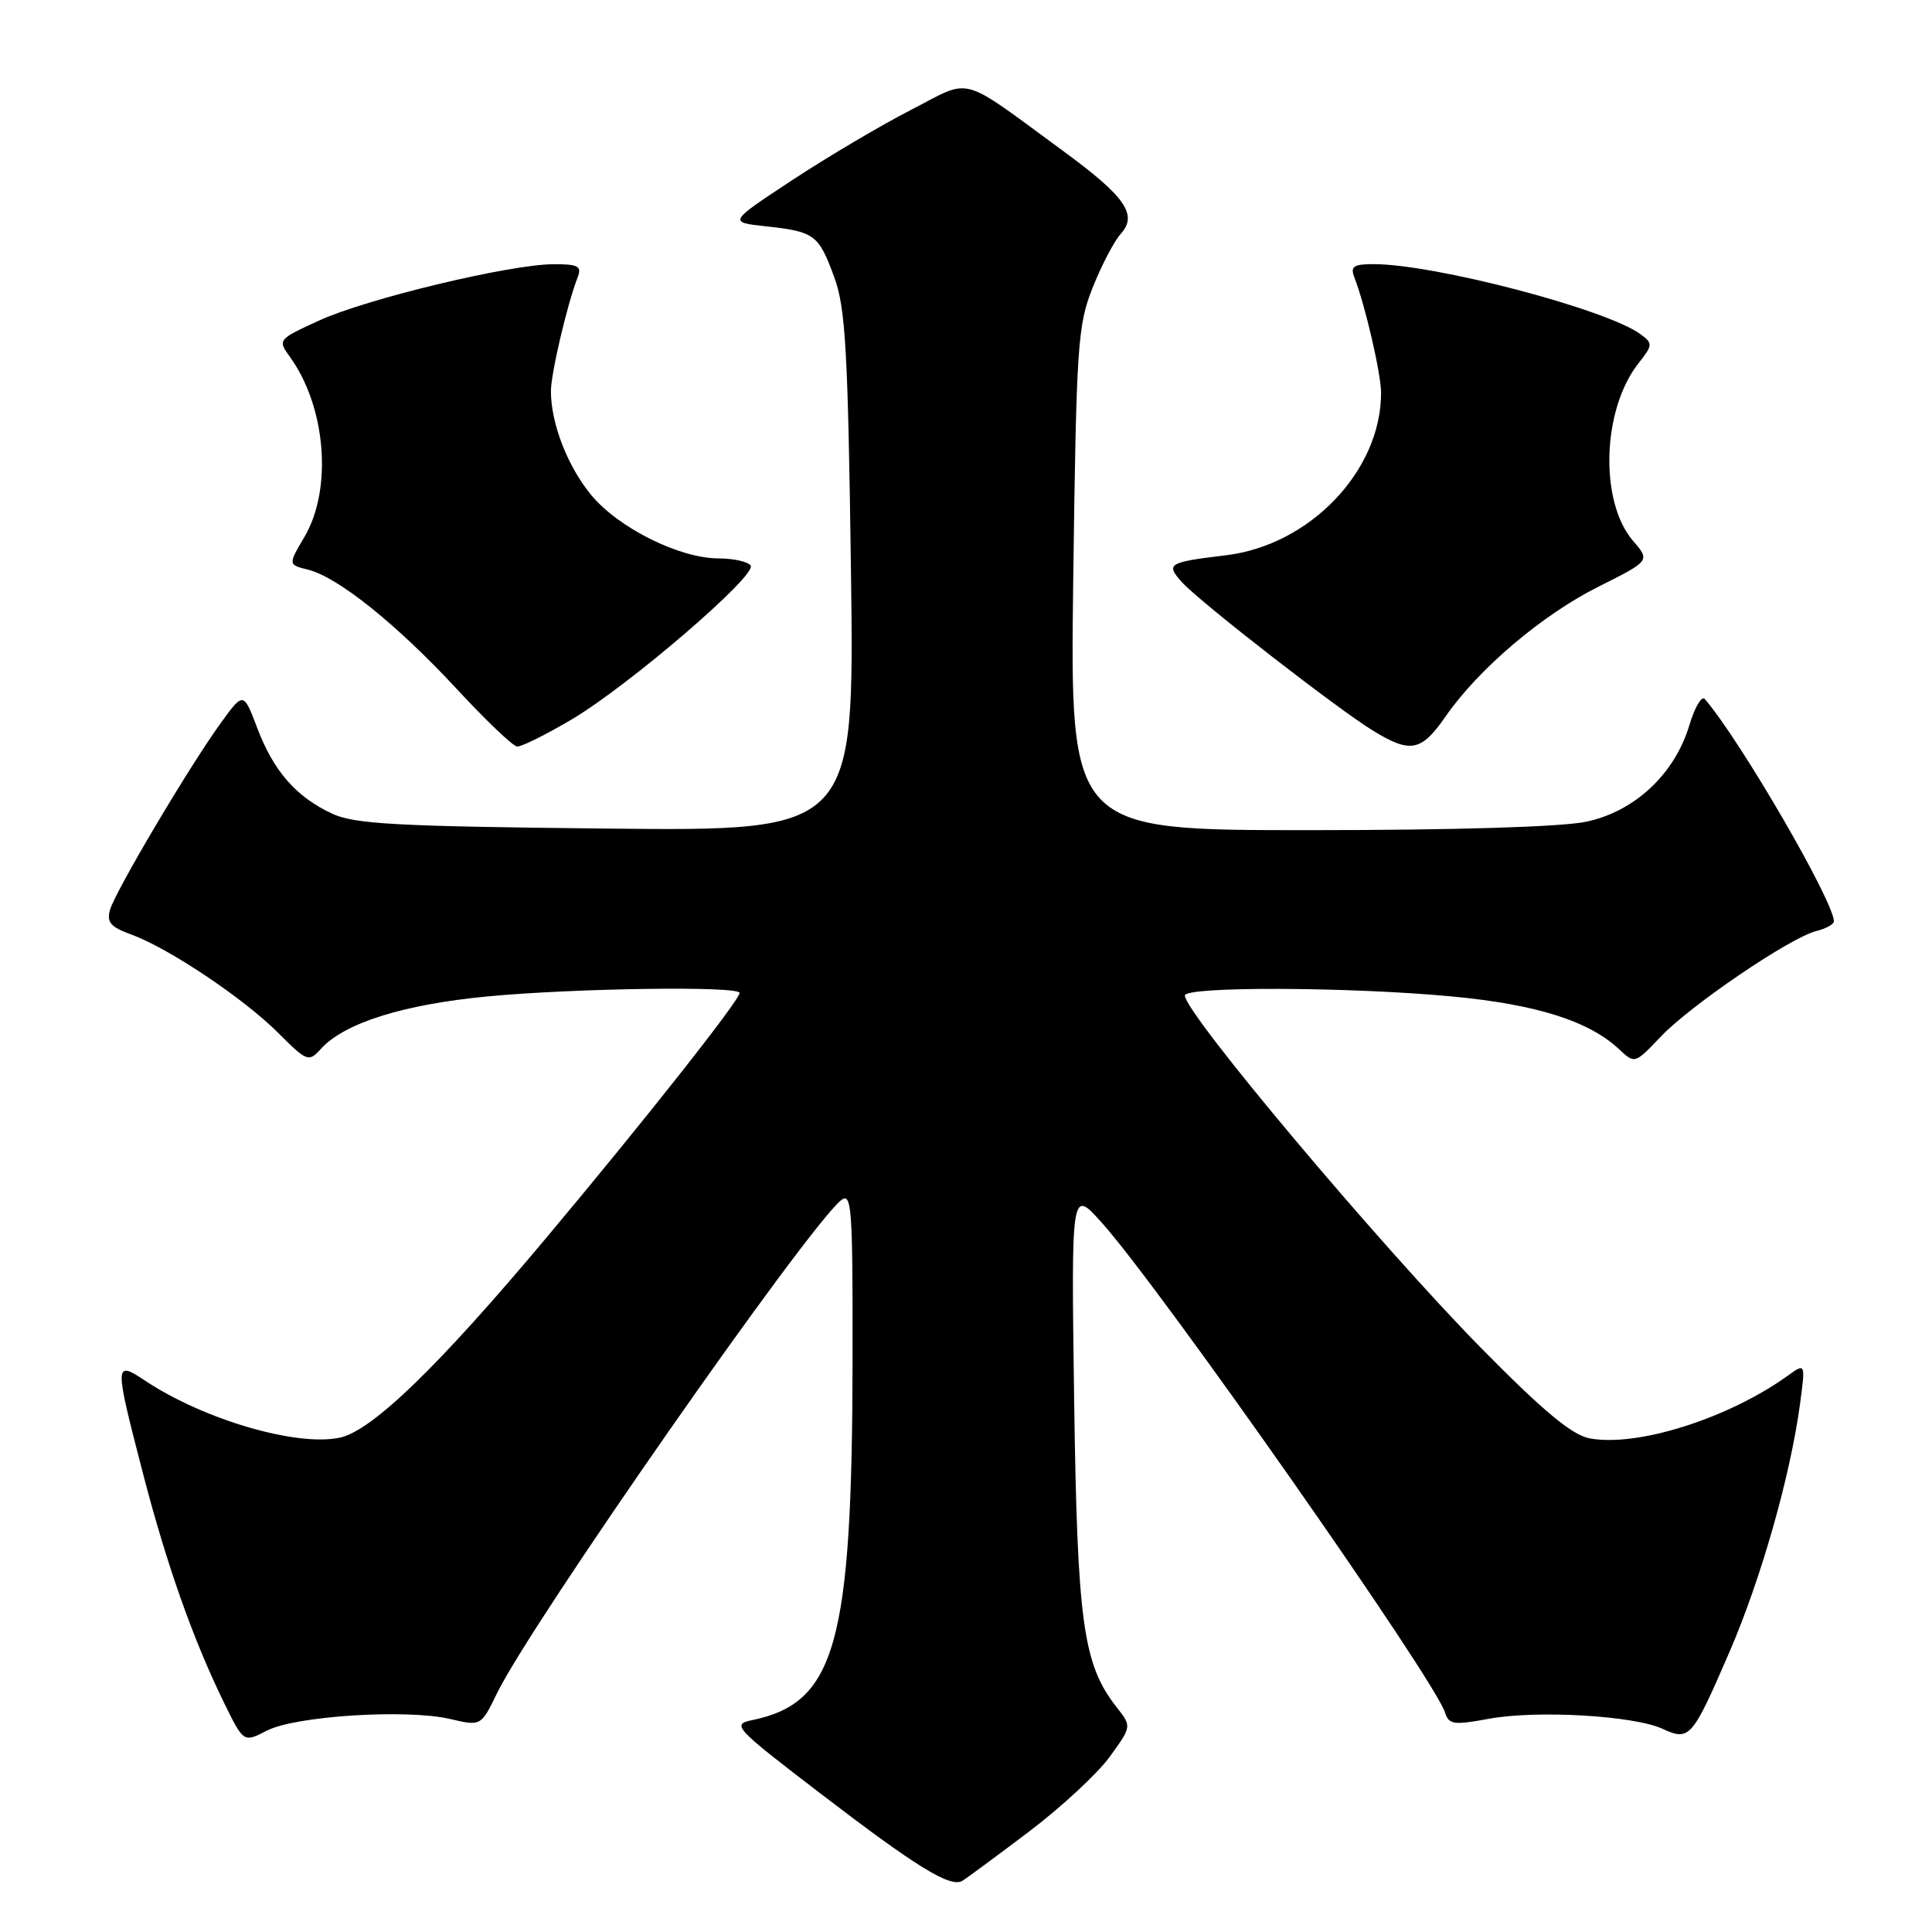 <?xml version="1.0" encoding="UTF-8" standalone="no"?>
<!DOCTYPE svg PUBLIC "-//W3C//DTD SVG 1.1//EN" "http://www.w3.org/Graphics/SVG/1.1/DTD/svg11.dtd" >
<svg xmlns="http://www.w3.org/2000/svg" xmlns:xlink="http://www.w3.org/1999/xlink" version="1.1" viewBox="0 0 256 256">
 <g >
 <path fill="currentColor"
d=" M 136.31 242.73 C 140.60 239.48 145.43 235.01 147.04 232.79 C 149.96 228.76 149.96 228.76 147.98 226.24 C 143.51 220.56 142.75 215.12 142.33 185.50 C 141.94 157.50 141.94 157.50 145.98 162.00 C 153.72 170.61 190.06 222.47 191.47 226.91 C 191.98 228.52 192.61 228.61 197.27 227.75 C 203.60 226.58 216.46 227.32 220.28 229.07 C 223.88 230.73 224.21 230.34 229.16 218.90 C 233.35 209.21 237.22 195.60 238.51 186.05 C 239.24 180.59 239.24 180.59 236.87 182.30 C 228.97 187.97 216.93 191.77 210.63 190.59 C 208.31 190.15 204.52 187.01 196.38 178.75 C 182.92 165.08 157.00 134.26 157.00 131.91 C 157.00 130.68 178.94 130.76 192.44 132.04 C 203.64 133.10 210.55 135.29 214.55 139.04 C 216.61 140.98 216.63 140.97 220.06 137.36 C 224.02 133.19 237.20 124.24 240.66 123.37 C 241.95 123.05 243.00 122.47 243.00 122.08 C 243.00 119.45 230.62 98.12 225.90 92.63 C 225.49 92.15 224.57 93.69 223.86 96.06 C 221.92 102.55 216.63 107.51 210.20 108.88 C 206.92 109.57 192.90 110.00 173.34 110.00 C 141.78 110.00 141.78 110.00 142.21 76.75 C 142.62 45.78 142.79 43.13 144.77 38.14 C 145.94 35.19 147.62 31.97 148.51 30.98 C 150.79 28.47 149.11 26.05 141.00 20.10 C 126.89 9.77 128.94 10.33 120.73 14.55 C 116.75 16.59 109.67 20.78 105.00 23.85 C 96.50 29.45 96.50 29.45 101.50 29.99 C 107.95 30.69 108.48 31.09 110.55 36.75 C 112.04 40.81 112.36 46.45 112.76 75.81 C 113.21 110.13 113.21 110.13 80.36 109.79 C 52.52 109.50 46.97 109.20 44.00 107.81 C 39.23 105.58 36.25 102.18 34.09 96.47 C 32.26 91.66 32.26 91.66 29.25 95.81 C 25.08 101.56 15.30 118.06 14.58 120.55 C 14.11 122.20 14.65 122.83 17.37 123.82 C 22.30 125.60 32.27 132.27 36.86 136.86 C 40.67 140.67 40.91 140.76 42.49 139.01 C 45.62 135.55 53.40 133.10 64.61 132.03 C 76.26 130.93 98.00 130.63 98.00 131.57 C 98.00 132.53 85.22 148.72 72.29 164.13 C 58.08 181.08 49.33 189.55 45.06 190.49 C 39.39 191.73 27.03 188.13 19.25 182.96 C 15.14 180.23 15.13 180.52 18.93 195.18 C 22.08 207.33 25.58 217.23 29.70 225.65 C 32.28 230.91 32.28 230.91 35.36 229.32 C 39.11 227.37 53.87 226.43 59.62 227.77 C 63.73 228.73 63.73 228.73 65.85 224.38 C 70.35 215.11 106.75 162.95 111.41 159.07 C 112.85 157.88 113.00 159.80 112.97 180.13 C 112.92 217.82 110.73 225.65 99.65 227.93 C 96.92 228.50 97.33 228.93 108.65 237.60 C 121.40 247.37 125.91 250.15 127.50 249.23 C 128.05 248.90 132.01 245.98 136.31 242.73 Z  M 75.77 95.32 C 83.31 90.85 100.28 76.27 99.47 74.95 C 99.15 74.43 97.22 74.00 95.19 73.99 C 90.02 73.98 81.92 69.94 78.32 65.57 C 75.20 61.78 73.00 56.11 73.00 51.84 C 73.00 49.50 75.15 40.33 76.54 36.75 C 77.11 35.27 76.62 35.00 73.36 35.01 C 67.59 35.02 48.59 39.58 42.29 42.47 C 36.84 44.96 36.78 45.04 38.39 47.25 C 43.20 53.88 44.09 64.80 40.33 71.16 C 38.17 74.83 38.17 74.83 40.84 75.49 C 44.79 76.48 52.61 82.75 60.50 91.27 C 64.35 95.43 67.96 98.87 68.52 98.92 C 69.09 98.96 72.35 97.34 75.77 95.32 Z  M 191.55 94.93 C 195.93 88.61 204.36 81.46 211.84 77.72 C 218.66 74.30 218.66 74.30 216.39 71.67 C 211.91 66.46 212.28 54.28 217.10 48.15 C 219.02 45.71 219.03 45.50 217.37 44.28 C 212.83 40.96 190.11 35.00 181.99 35.00 C 179.35 35.00 178.90 35.31 179.46 36.75 C 180.90 40.46 183.00 49.54 183.00 52.06 C 183.00 62.39 173.57 72.25 162.42 73.58 C 154.78 74.50 154.43 74.71 156.61 77.14 C 158.98 79.77 177.30 94.00 182.00 96.86 C 186.91 99.85 188.34 99.57 191.55 94.93 Z "/>
</g>
</svg>